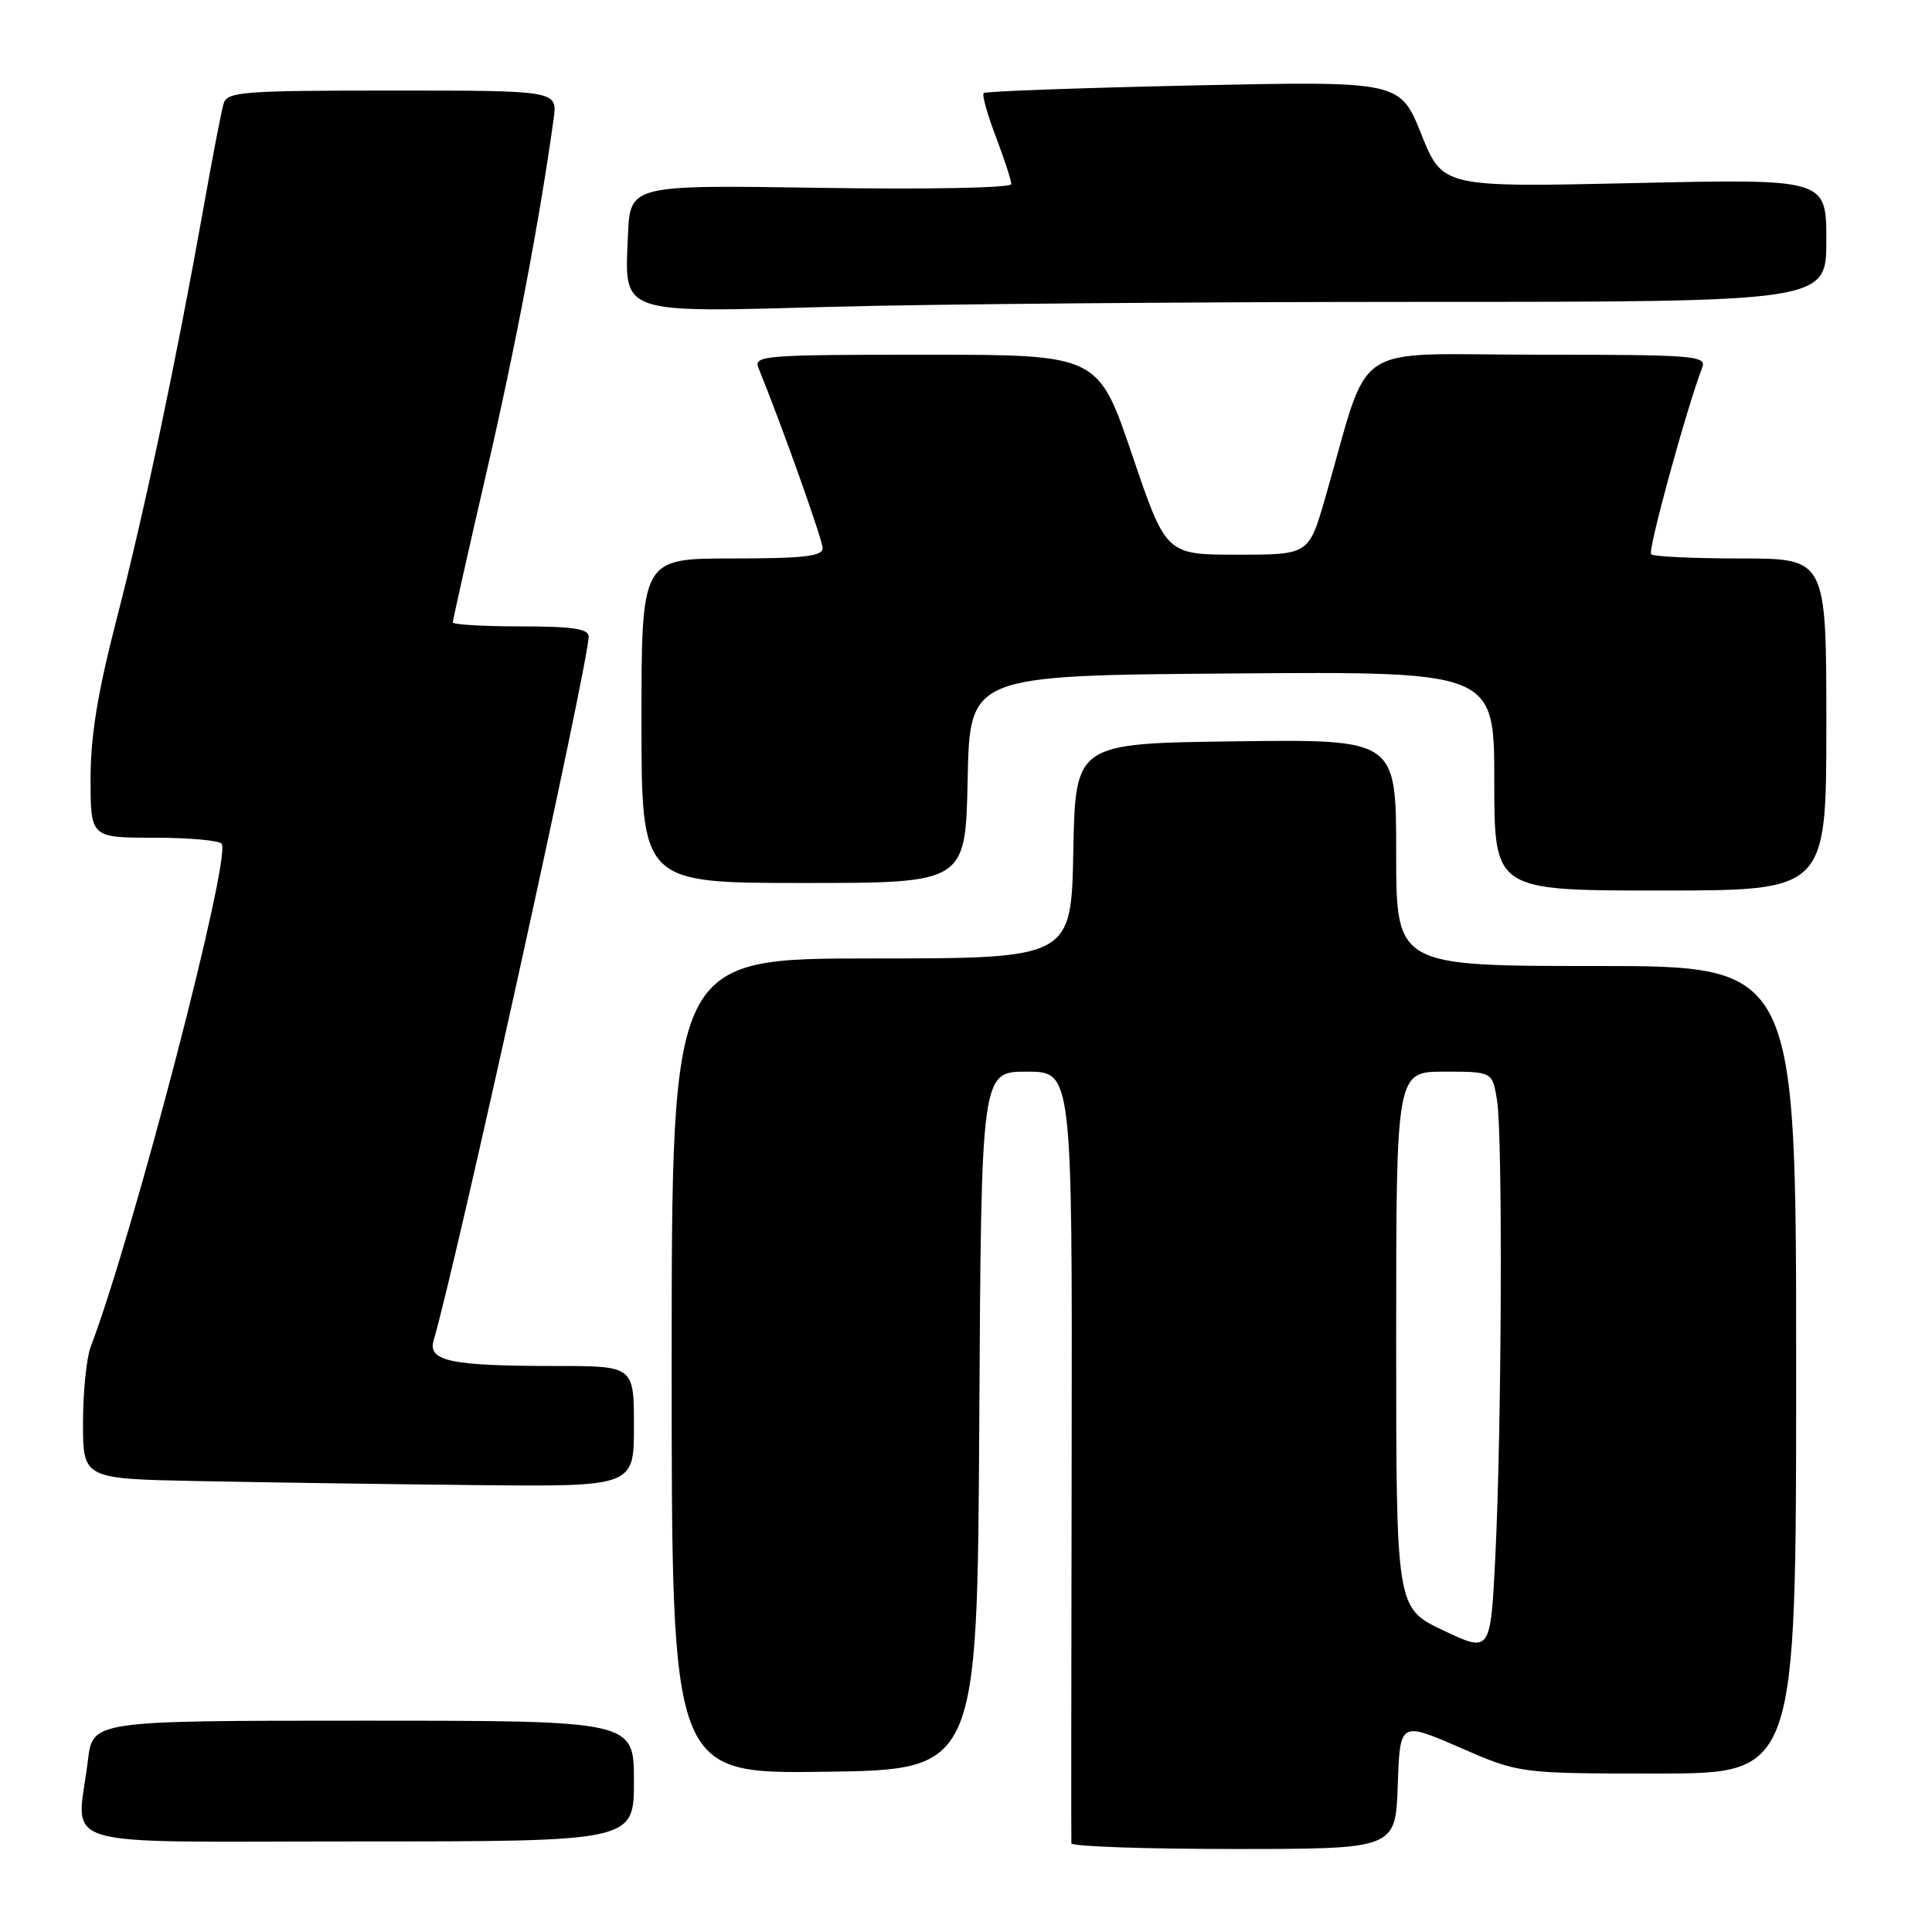 <?xml version="1.0" encoding="UTF-8" standalone="no"?>
<!DOCTYPE svg PUBLIC "-//W3C//DTD SVG 1.1//EN" "http://www.w3.org/Graphics/SVG/1.1/DTD/svg11.dtd" >
<svg xmlns="http://www.w3.org/2000/svg" xmlns:xlink="http://www.w3.org/1999/xlink" version="1.1" viewBox="0 0 256 256">
 <g >
 <path fill="currentColor"
d=" M 185.21 236.55 C 185.50 228.11 185.50 228.11 193.42 231.55 C 201.33 235.00 201.33 235.00 219.67 235.00 C 238.00 235.00 238.00 235.00 238.00 181.50 C 238.00 128.00 238.00 128.00 211.50 128.00 C 185.00 128.00 185.00 128.00 185.00 112.98 C 185.00 97.96 185.00 97.96 163.75 98.23 C 142.50 98.50 142.50 98.50 142.22 112.75 C 141.95 127.00 141.95 127.00 115.47 127.00 C 89.00 127.00 89.00 127.00 89.00 181.02 C 89.00 235.04 89.00 235.04 109.25 234.77 C 129.50 234.50 129.50 234.50 129.76 188.25 C 130.02 142.00 130.02 142.00 136.05 142.00 C 142.08 142.00 142.08 142.00 142.00 192.75 C 141.95 220.66 141.93 243.84 141.96 244.25 C 141.98 244.66 151.66 245.00 163.46 245.00 C 184.92 245.00 184.92 245.00 185.21 236.55 Z  M 84.00 236.00 C 84.00 228.00 84.00 228.00 48.14 228.00 C 12.28 228.00 12.28 228.00 11.65 233.25 C 10.21 245.22 6.14 244.00 47.50 244.00 C 84.00 244.00 84.00 244.00 84.00 236.00 Z  M 84.00 189.00 C 84.00 181.00 84.00 181.00 73.63 181.00 C 59.71 181.00 56.65 180.36 57.46 177.61 C 60.54 167.08 78.00 87.81 78.00 84.34 C 78.00 83.32 75.85 83.00 69.00 83.00 C 64.05 83.00 60.00 82.76 60.00 82.47 C 60.00 82.17 62.00 73.25 64.45 62.65 C 68.32 45.91 71.54 28.93 73.36 15.75 C 73.87 12.00 73.87 12.00 52.00 12.00 C 32.04 12.00 30.09 12.15 29.62 13.75 C 29.34 14.71 28.14 20.90 26.97 27.50 C 23.31 48.00 19.14 67.76 15.50 81.85 C 12.95 91.69 12.00 97.51 12.00 103.19 C 12.00 111.00 12.00 111.00 20.44 111.00 C 25.08 111.00 29.11 111.37 29.38 111.81 C 30.63 113.82 17.64 163.67 12.02 178.45 C 11.46 179.92 11.00 184.46 11.00 188.54 C 11.00 195.95 11.00 195.95 26.25 196.25 C 34.64 196.42 51.06 196.66 62.75 196.78 C 84.00 197.00 84.00 197.00 84.00 189.00 Z  M 242.00 96.00 C 242.00 74.00 242.00 74.00 230.67 74.00 C 224.43 74.00 219.08 73.75 218.78 73.44 C 218.31 72.97 223.45 54.20 225.54 48.75 C 226.17 47.12 224.72 47.00 203.68 47.00 C 178.36 47.00 181.75 44.71 175.59 66.00 C 173.42 73.50 173.42 73.50 163.96 73.50 C 154.50 73.50 154.50 73.50 150.01 60.25 C 145.51 47.00 145.51 47.00 122.65 47.00 C 101.27 47.00 99.83 47.11 100.50 48.75 C 103.62 56.42 109.00 71.54 109.00 72.64 C 109.00 73.71 106.45 74.00 97.00 74.00 C 85.00 74.00 85.00 74.00 85.00 95.50 C 85.00 117.00 85.00 117.00 106.47 117.00 C 127.94 117.00 127.94 117.00 128.22 103.25 C 128.50 89.50 128.50 89.50 163.25 89.24 C 198.00 88.97 198.00 88.97 198.00 103.49 C 198.00 118.00 198.00 118.00 220.00 118.00 C 242.00 118.00 242.00 118.00 242.00 96.00 Z  M 188.16 40.00 C 242.00 40.00 242.00 40.00 242.00 31.85 C 242.00 23.69 242.00 23.69 216.58 24.26 C 191.16 24.82 191.16 24.82 188.33 17.78 C 185.50 10.74 185.50 10.74 158.13 11.32 C 143.07 11.65 130.57 12.10 130.34 12.33 C 130.10 12.56 130.83 15.17 131.96 18.13 C 133.08 21.08 134.00 23.90 134.00 24.39 C 134.00 24.90 123.15 25.11 108.75 24.89 C 83.50 24.50 83.50 24.50 83.21 31.14 C 82.74 41.75 81.83 41.43 110.39 40.65 C 123.55 40.29 158.55 40.00 188.16 40.00 Z  M 191.25 216.04 C 185.00 213.08 185.00 213.08 185.00 177.54 C 185.00 142.00 185.00 142.00 191.37 142.00 C 197.74 142.00 197.74 142.00 198.36 145.75 C 199.13 150.43 198.99 189.16 198.14 206.25 C 197.50 219.00 197.50 219.00 191.25 216.04 Z "/>
</g>
</svg>